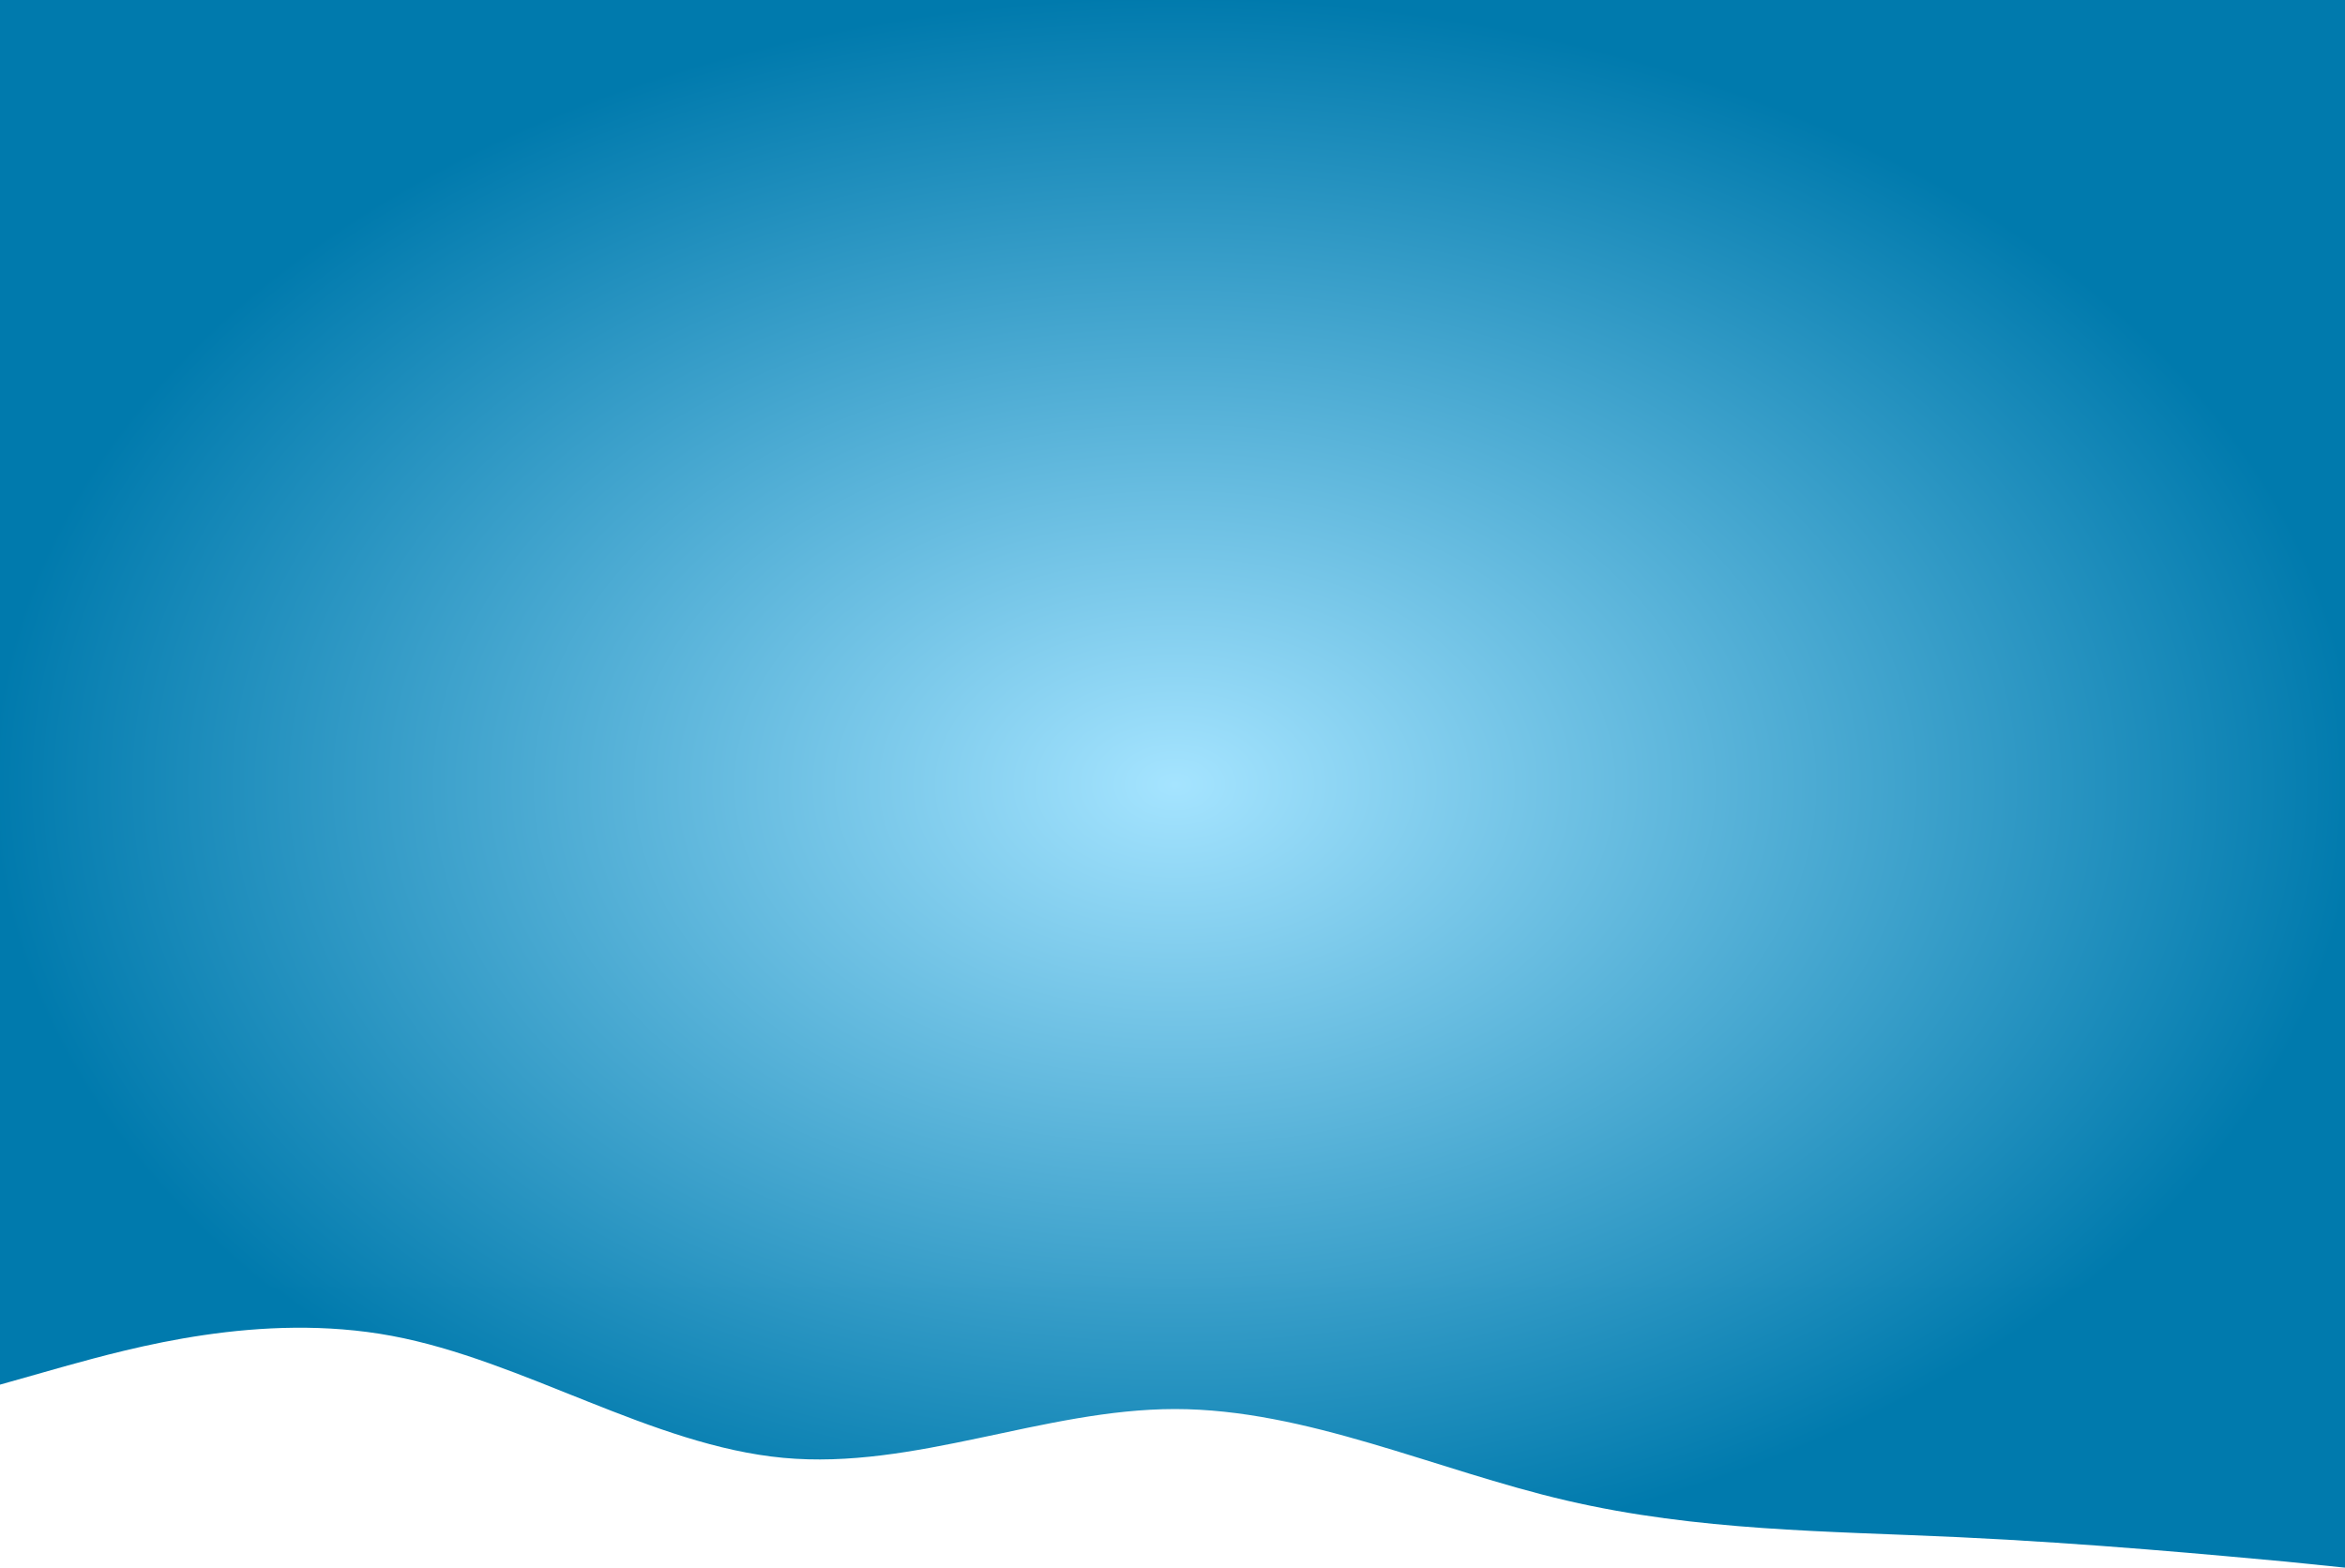 <svg width="1512" height="1011" viewBox="0 0 1512 1011" fill="none" xmlns="http://www.w3.org/2000/svg">
<path fill-rule="evenodd" clip-rule="evenodd" d="M1512 1011L1473.49 1007.07C1430.56 1003.13 1347.23 995.264 1262.63 991.33C1178.03 987.395 1094.7 987.395 1010.1 967.725C925.508 948.055 842.174 908.714 757.578 908.714C672.982 908.714 589.648 948.055 505.052 940.186C420.456 932.318 337.122 877.241 252.526 861.505C167.93 845.768 84.596 869.373 41.667 881.175L0 892.977V822.164H41.667C84.596 822.164 167.93 822.164 252.526 822.164C337.122 822.164 420.456 822.164 505.052 822.164C589.648 822.164 672.982 822.164 757.578 822.164C842.174 822.164 925.508 822.164 1010.1 822.164C1094.7 822.164 1178.03 822.164 1262.63 822.164C1347.23 822.164 1430.56 822.164 1473.49 822.164L1512 822.164V1011Z" fill="url(#paint0_radial_1060_438)"/>
<path d="M6.02069e-05 0H1512V829.911H6.02069e-05V0Z" fill="url(#paint1_radial_1060_438)"/>
<defs>
<radialGradient id="paint0_radial_1060_438" cx="0" cy="0" r="1" gradientUnits="userSpaceOnUse" gradientTransform="translate(757.578 505.5) rotate(90) scale(505.5 757.578)">
<stop stop-color="#A5E4FF"/>
<stop offset="1" stop-color="#007AAD"/>
</radialGradient>
<radialGradient id="paint1_radial_1060_438" cx="0" cy="0" r="1" gradientUnits="userSpaceOnUse" gradientTransform="translate(757.578 505.5) rotate(90) scale(505.5 757.578)">
<stop stop-color="#A5E4FF"/>
<stop offset="1" stop-color="#007AAD"/>
</radialGradient>
</defs>
</svg>
